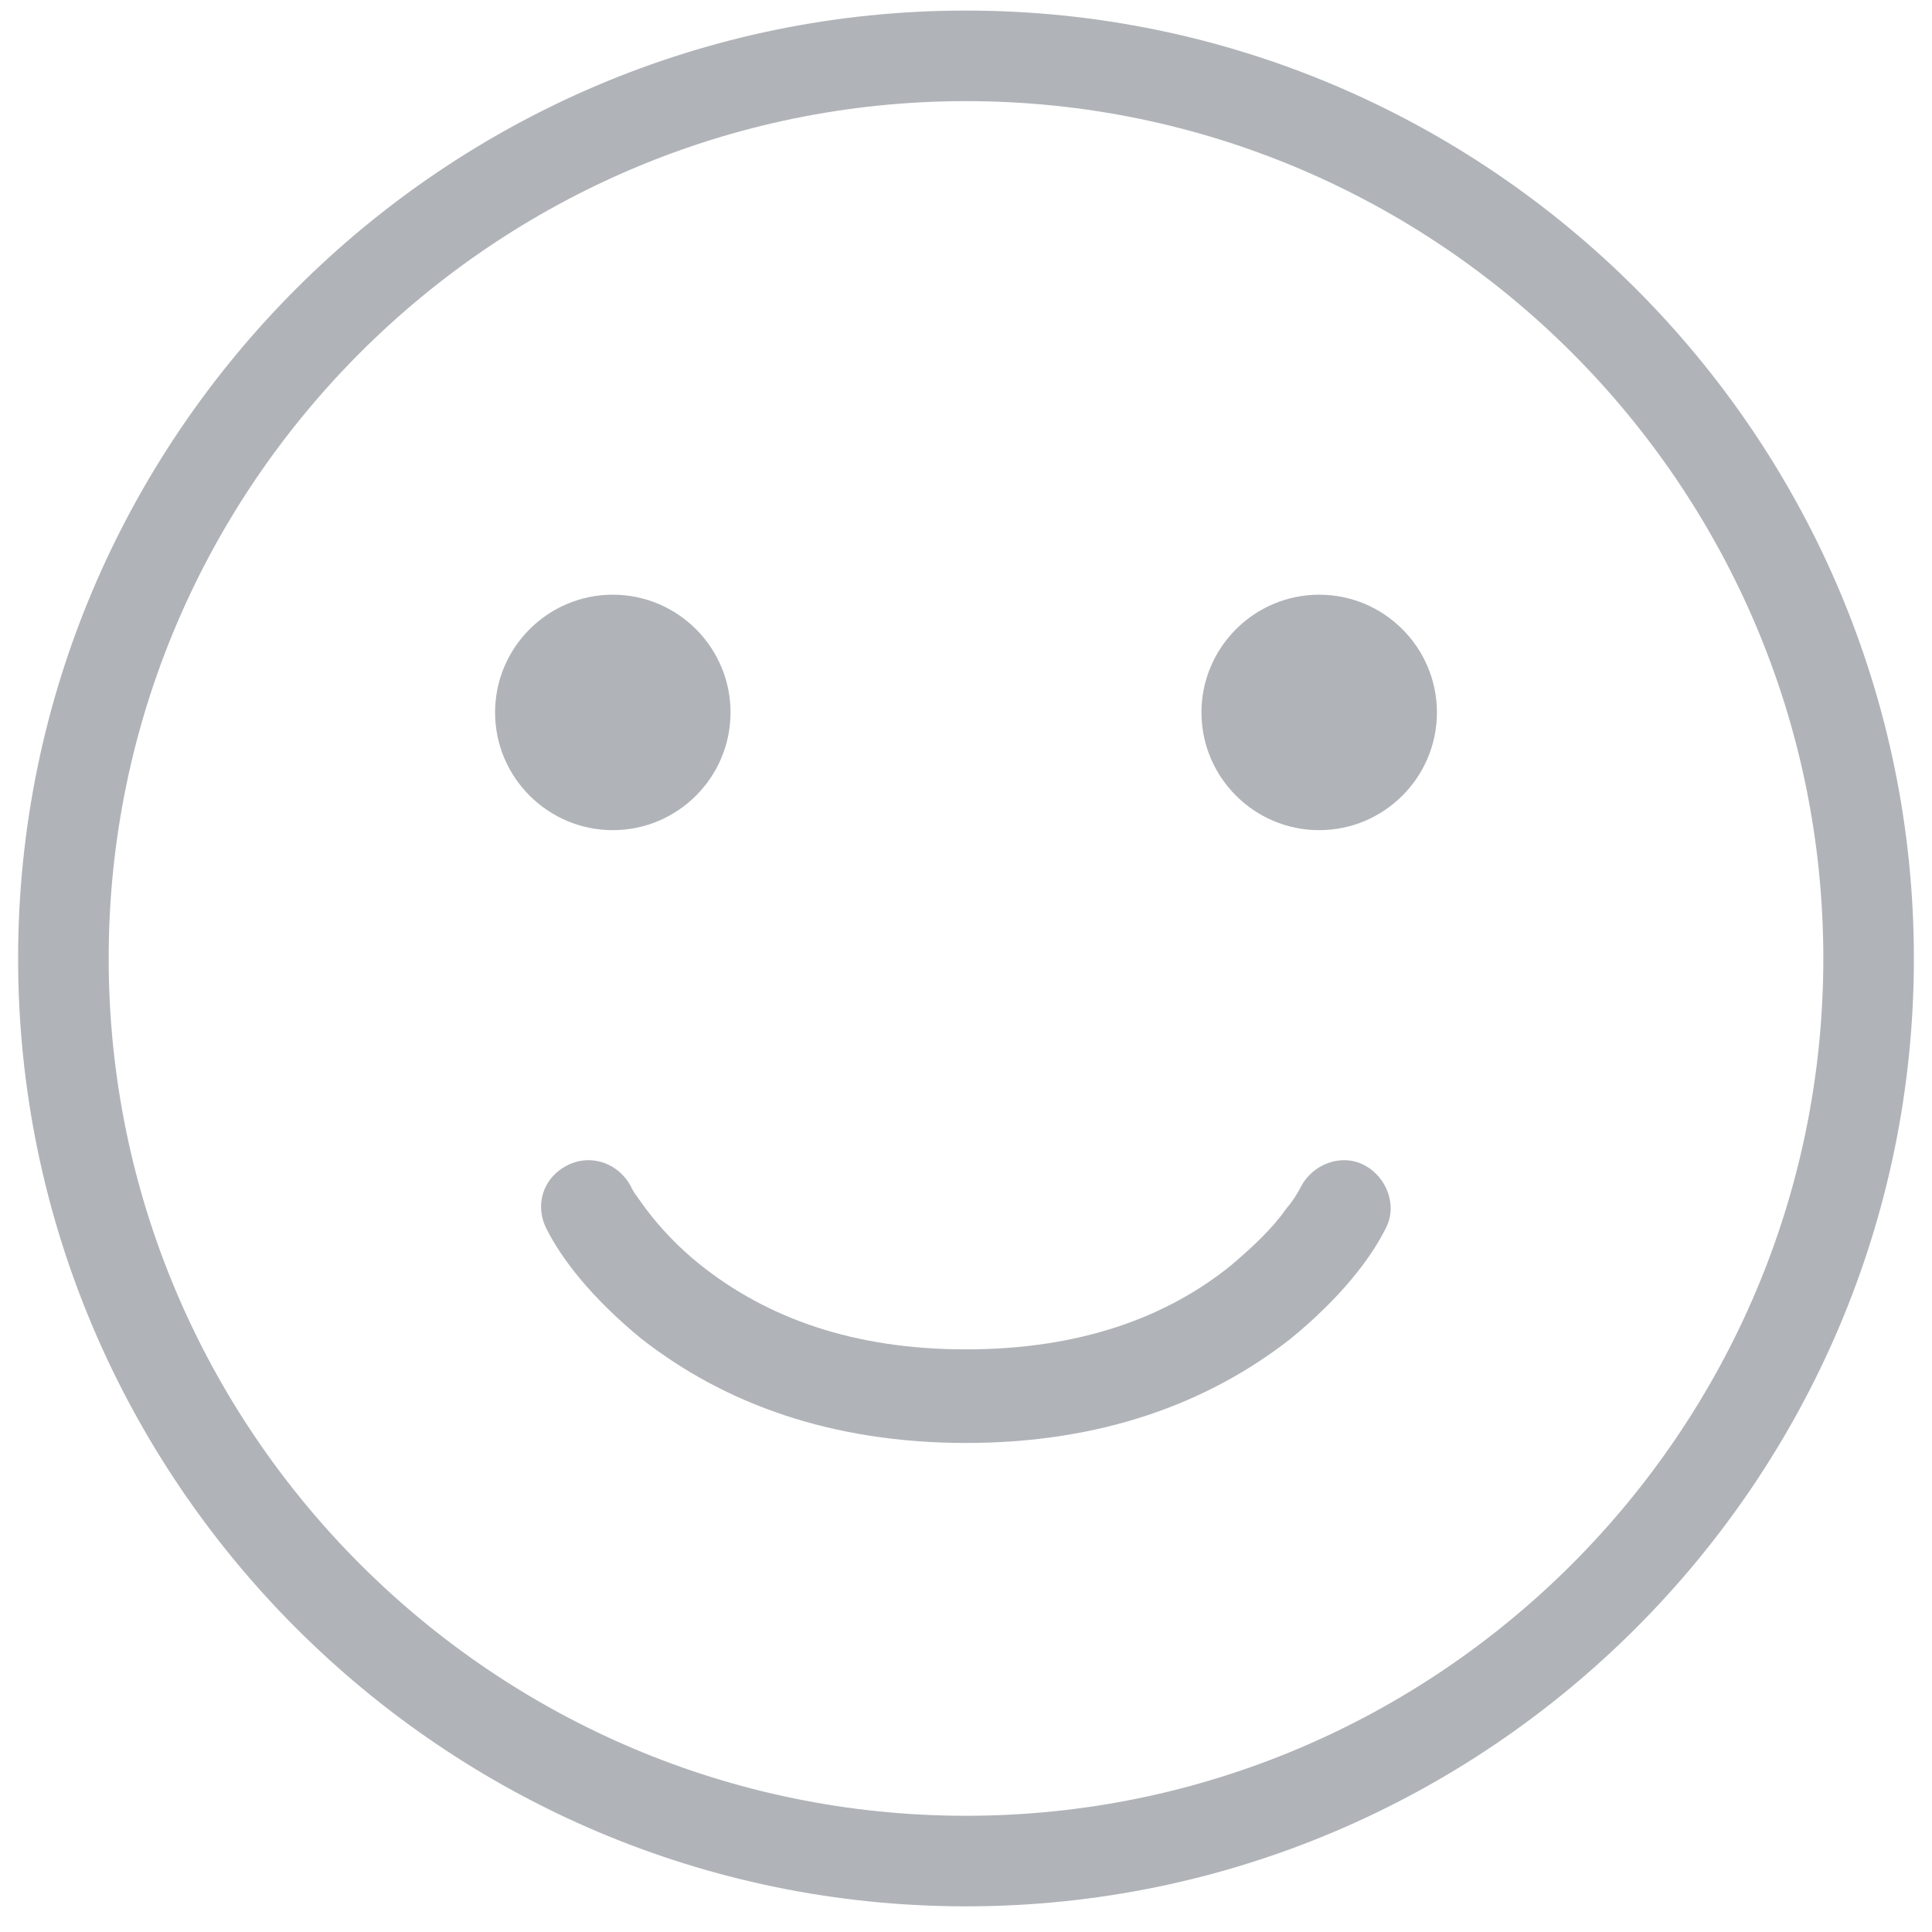 <svg width="16" height="16" viewBox="0 0 800 800" fill="none" xmlns="http://www.w3.org/2000/svg">
<path d="M253.75 343.75C280.625 343.75 302.5 321.875 302.5 295C302.5 268.125 280.625 246.25 253.75 246.25C226.875 246.25 205 268.125 205 295C205 321.875 226.875 343.75 253.75 343.75ZM546.25 343.75C573.125 343.75 595 321.875 595 295C595 268.125 573.125 246.25 546.25 246.25C519.375 246.25 497.5 268.125 497.5 295C497.5 321.875 519.375 343.75 546.25 343.75ZM265.625 554.375C300 581.25 344.375 597.5 400 597.5C455.625 597.5 500 581.25 534.375 554.375C555 537.5 567.5 521.25 573.75 508.75C578.75 499.375 574.375 487.5 565 482.5C555.625 477.5 543.75 481.875 538.75 491.25C538.125 492.5 536.25 496.25 532.5 500.625C526.875 508.75 518.75 516.25 510 523.75C483.125 545.625 446.875 558.75 400 558.75C353.125 558.75 317.5 545.625 290 523.75C280.625 516.25 273.125 508.125 267.5 500.625C264.375 496.25 261.875 493.125 261.25 491.25C256.25 481.875 245 477.5 235 482.5C225 487.5 221.25 498.75 226.25 508.75C232.5 521.25 245 537.5 265.625 554.375Z" fill="#B0B3B8"/>
<path d="M400 789.375C183.75 789.375 7.5 613.125 7.5 396.875C7.5 180.625 183.75 4.375 400 4.375C616.25 4.375 792.5 180.625 792.5 396.875C792.5 613.125 616.25 789.375 400 789.375ZM400 41.875C204.375 41.875 45 201.25 45 396.875C45 592.5 204.375 751.875 400 751.875C595.625 751.875 755 592.5 755 396.875C755 201.25 595.625 41.875 400 41.875Z" fill="#B0B3B8"/>
</svg>
